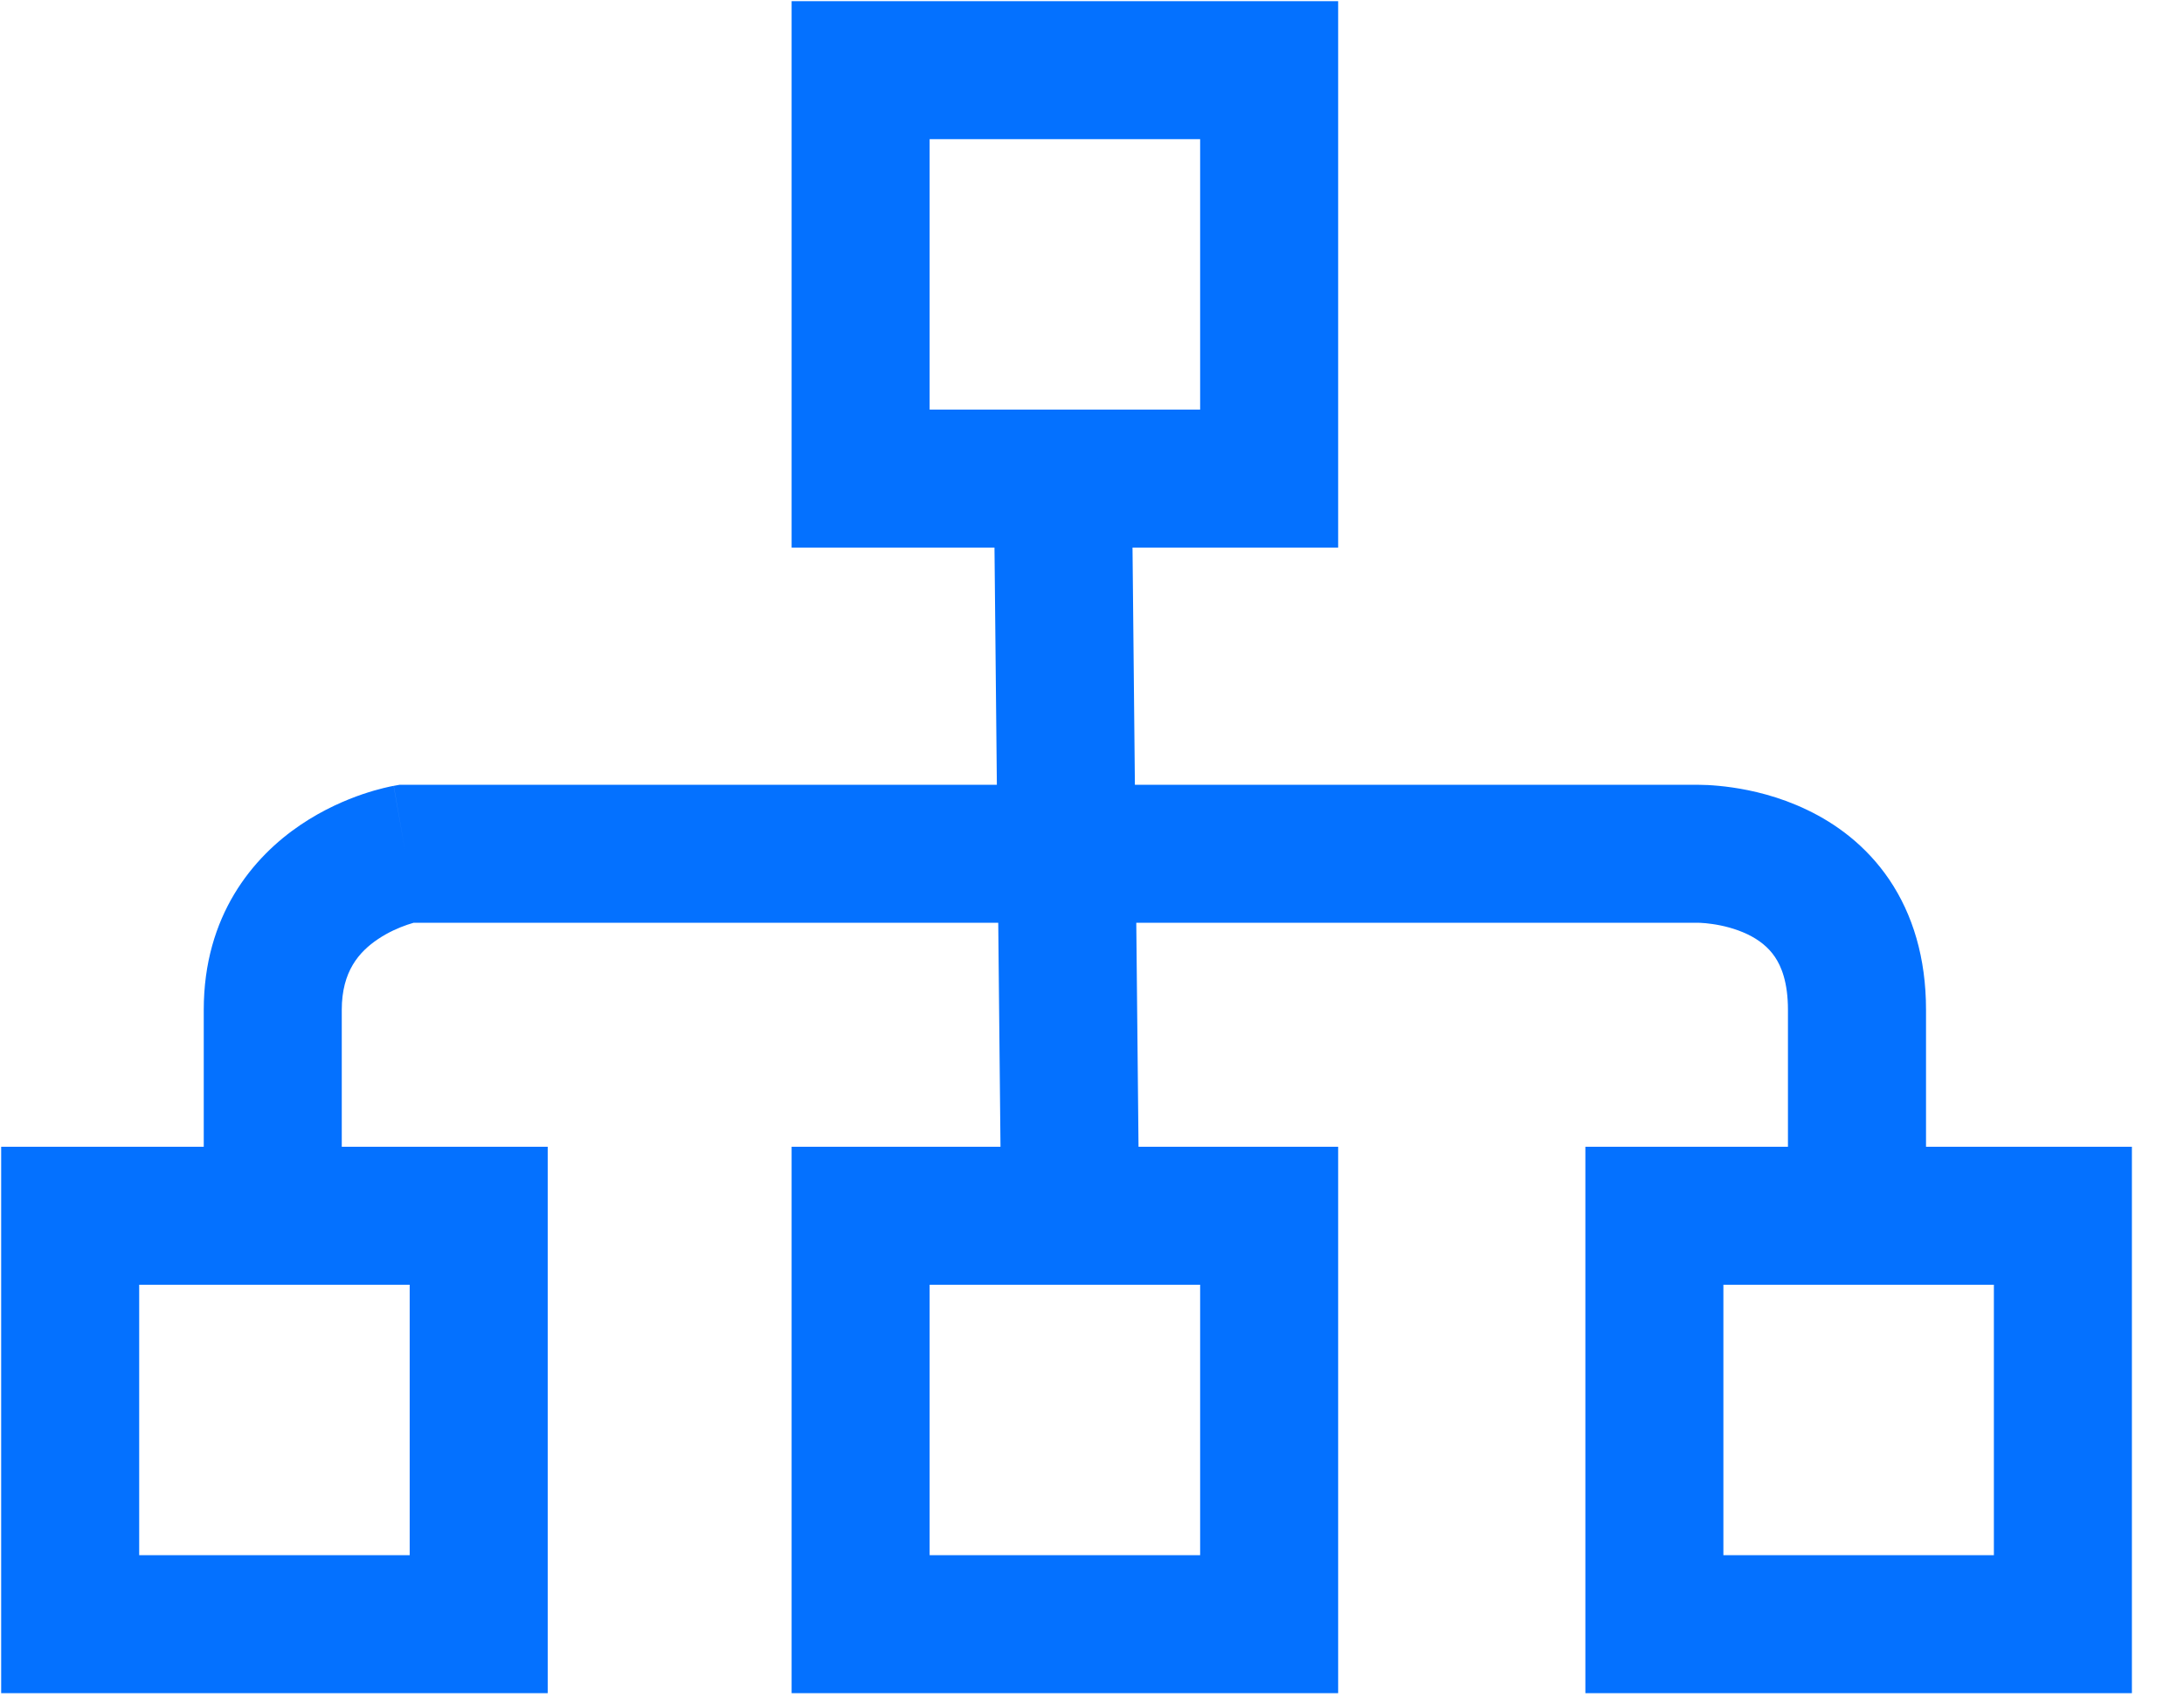 <svg width="41" height="32" viewBox="0 0 41 32" fill="none" xmlns="http://www.w3.org/2000/svg">
<path d="M23.825 1.318H16.156V8.987H23.825V1.318Z" fill="transparent"/>
<path fill-rule="evenodd" clip-rule="evenodd" d="M14.861 0.022H25.121V10.282H14.861V0.022ZM17.452 2.613V7.691H22.53V2.613H17.452Z" fill="#0471FF"/>
<path d="M23.825 22.828H16.156V30.497H23.825V22.828Z" fill="transparent"/>
<path fill-rule="evenodd" clip-rule="evenodd" d="M14.861 21.533H25.121V31.793H14.861V21.533ZM17.452 24.124V29.202H22.53V24.124H17.452Z" fill="#0471FF"/>
<path d="M38.727 22.828H31.058V30.497H38.727V22.828Z" fill="transparent"/>
<path fill-rule="evenodd" clip-rule="evenodd" d="M29.762 21.533H40.022V31.793H29.762V21.533ZM32.353 24.124V29.202H37.431V24.124H32.353Z" fill="#0471FF"/>
<path d="M8.986 22.828H1.317V30.497H8.986V22.828Z" fill="transparent"/>
<path fill-rule="evenodd" clip-rule="evenodd" d="M0.022 21.533H10.282V31.793H0.022V21.533ZM2.613 24.124V29.202H7.691V24.124H2.613Z" fill="#0471FF"/>
<path fill-rule="evenodd" clip-rule="evenodd" d="M19.947 8.44C20.662 8.432 21.248 9.007 21.255 9.722L21.38 22.192C21.387 22.907 20.813 23.493 20.097 23.5C19.382 23.507 18.796 22.933 18.789 22.218L18.664 9.748C18.657 9.032 19.231 8.447 19.947 8.44Z" fill="#0471FF"/>
<path fill-rule="evenodd" clip-rule="evenodd" d="M31.886 17.327C31.892 17.327 31.908 17.328 31.931 17.329C31.979 17.331 32.054 17.337 32.149 17.351C32.344 17.379 32.583 17.437 32.805 17.543C33.021 17.647 33.196 17.784 33.32 17.968C33.439 18.143 33.565 18.441 33.565 18.962V22.204C33.565 22.92 34.145 23.5 34.861 23.5C35.576 23.5 36.157 22.92 36.157 22.204V18.962C36.157 17.988 35.909 17.171 35.467 16.516C35.029 15.87 34.456 15.461 33.924 15.207C33.398 14.954 32.889 14.84 32.523 14.787C32.337 14.76 32.179 14.747 32.062 14.741C32.004 14.738 31.955 14.737 31.918 14.737C31.899 14.736 31.884 14.736 31.871 14.736L31.862 14.736H7.502L7.391 14.756L7.615 16.032C7.391 14.756 7.391 14.756 7.39 14.756L7.389 14.756L7.386 14.757L7.38 14.758L7.364 14.761C7.353 14.763 7.339 14.766 7.323 14.769C7.29 14.776 7.248 14.785 7.198 14.798C7.098 14.822 6.963 14.86 6.806 14.913C6.496 15.019 6.074 15.197 5.643 15.488C4.747 16.093 3.825 17.192 3.825 18.962V22.204C3.825 22.92 4.405 23.5 5.121 23.5C5.836 23.5 6.416 22.92 6.416 22.204V18.962C6.416 18.238 6.742 17.873 7.093 17.636C7.285 17.506 7.487 17.419 7.644 17.365C7.691 17.349 7.732 17.337 7.765 17.327H31.882L31.886 17.327C31.886 17.327 31.886 17.327 31.886 17.327Z" fill="#0471FF"/>
</svg>
